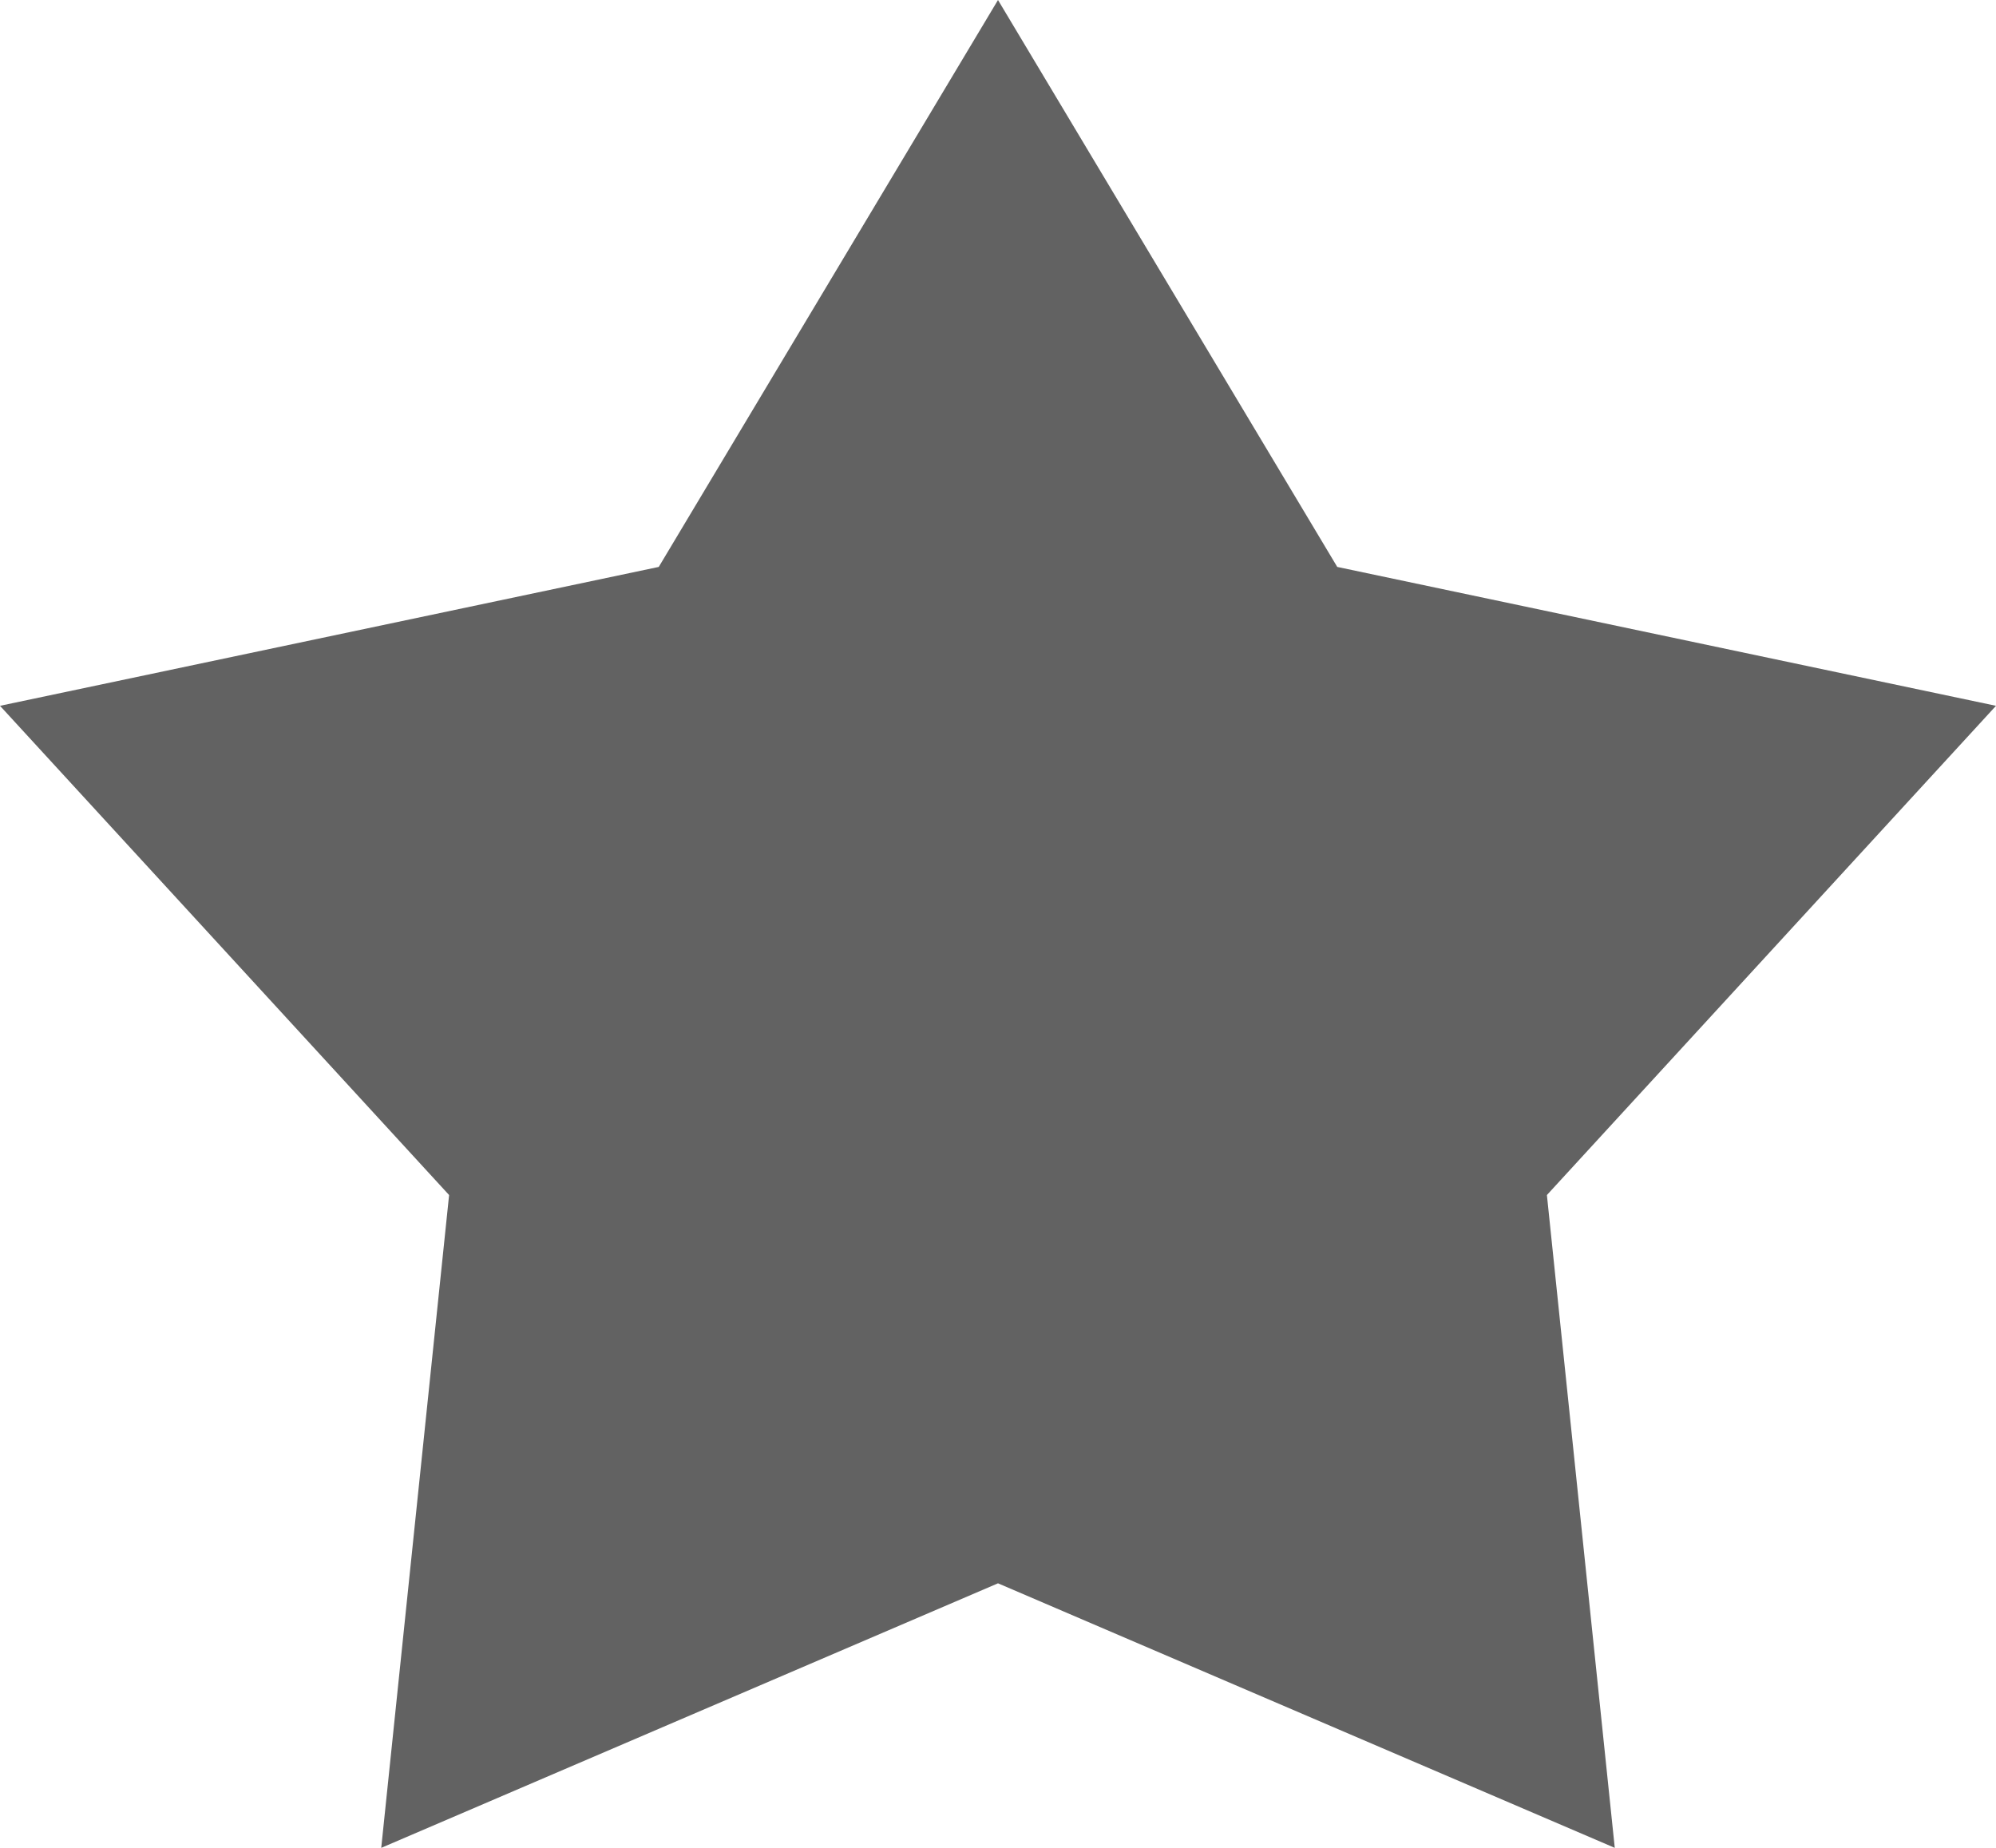 <svg width="27" height="25" viewBox="0 0 27 25" fill="none" xmlns="http://www.w3.org/2000/svg">
<path d="M13.5 0L18.089 7.67L27 9.549L20.925 16.168L21.843 25L13.5 21.421L5.157 25L6.075 16.168L0 9.549L8.911 7.67L13.5 0Z" fill="#626262"/>
</svg>
